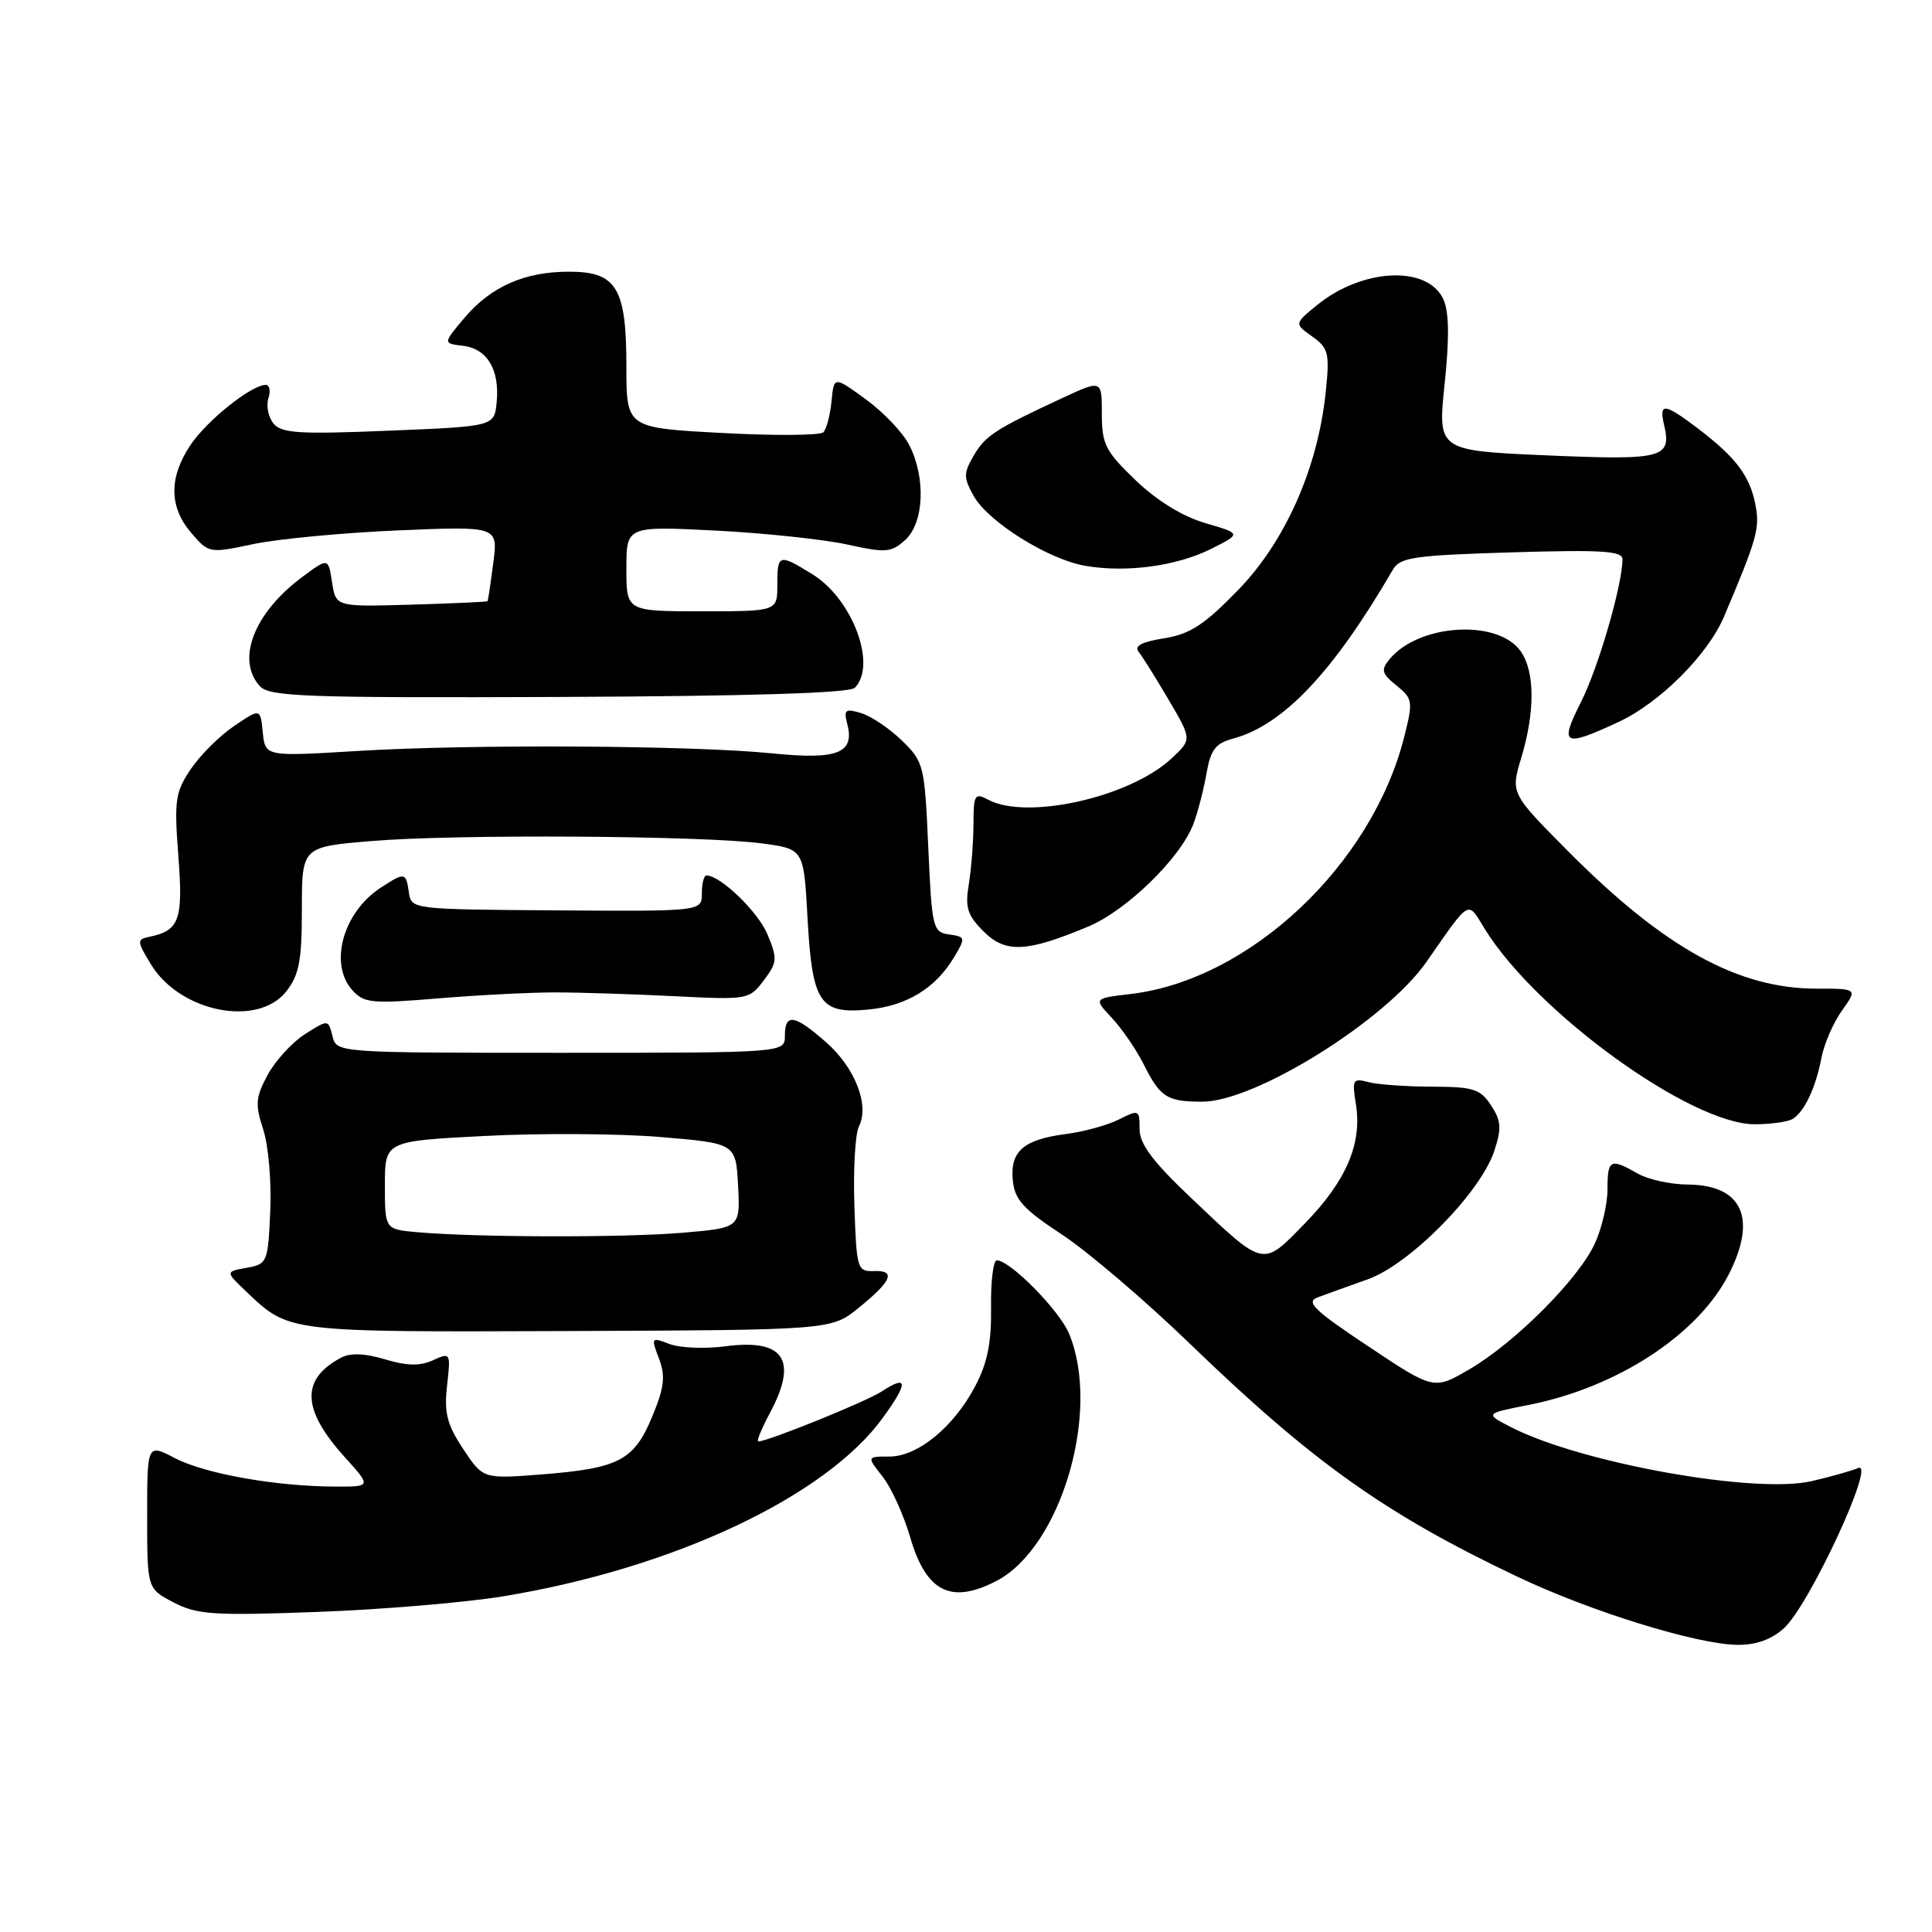 <?xml version="1.0" encoding="UTF-8" standalone="no"?>
<!DOCTYPE svg PUBLIC "-//W3C//DTD SVG 1.1//EN" "http://www.w3.org/Graphics/SVG/1.1/DTD/svg11.dtd" >
<svg xmlns="http://www.w3.org/2000/svg" xmlns:xlink="http://www.w3.org/1999/xlink" version="1.1" viewBox="0 0 256 256">
 <g >
 <path fill="currentColor"
d=" M 236.38 215.75 C 239.73 212.73 248.64 193.52 246.23 194.52 C 245.28 194.92 242.47 195.70 240.00 196.27 C 232.45 197.98 209.47 193.85 200.25 189.12 C 196.72 187.31 196.72 187.31 202.61 186.15 C 214.33 183.82 224.99 176.85 229.07 168.86 C 232.86 161.43 230.87 157.03 223.68 156.96 C 221.38 156.95 218.38 156.29 217.00 155.50 C 213.37 153.42 213.00 153.62 213.00 157.60 C 213.00 159.58 212.23 162.84 211.29 164.85 C 209.06 169.58 200.78 177.87 194.75 181.41 C 190.00 184.19 190.00 184.19 181.33 178.41 C 174.16 173.65 172.98 172.51 174.57 171.92 C 175.63 171.52 178.62 170.45 181.20 169.53 C 186.79 167.56 196.17 158.05 198.00 152.50 C 198.99 149.51 198.92 148.52 197.57 146.46 C 196.14 144.29 195.23 144.00 189.73 143.99 C 186.30 143.98 182.51 143.71 181.30 143.38 C 179.26 142.84 179.14 143.06 179.66 146.29 C 180.51 151.51 178.40 156.46 172.94 162.07 C 167.21 167.95 167.65 168.05 157.75 158.66 C 152.72 153.89 151.00 151.58 151.00 149.60 C 151.00 147.04 150.91 147.00 148.25 148.34 C 146.74 149.10 143.57 149.97 141.21 150.27 C 135.62 150.99 133.82 152.56 134.20 156.41 C 134.45 158.96 135.59 160.22 140.71 163.58 C 144.13 165.83 151.78 172.36 157.71 178.09 C 173.95 193.77 183.55 200.60 201.04 208.91 C 210.72 213.52 224.77 217.87 230.19 217.95 C 232.67 217.98 234.71 217.26 236.38 215.75 Z  M 66.67 211.52 C 89.21 207.82 109.42 198.31 117.00 187.84 C 120.37 183.19 120.32 182.09 116.84 184.37 C 114.78 185.72 101.74 191.00 100.48 191.00 C 100.21 191.00 100.90 189.32 102.00 187.26 C 105.79 180.19 103.91 177.36 96.11 178.39 C 93.43 178.75 90.10 178.61 88.73 178.09 C 86.29 177.16 86.25 177.21 87.32 180.02 C 88.20 182.37 88.03 183.82 86.42 187.71 C 84.01 193.52 82.02 194.56 71.76 195.37 C 64.01 195.97 64.01 195.97 61.37 191.99 C 59.22 188.73 58.83 187.20 59.24 183.59 C 59.73 179.24 59.70 179.18 57.37 180.24 C 55.65 181.03 53.92 180.99 51.01 180.12 C 48.31 179.31 46.42 179.24 45.17 179.91 C 39.84 182.76 39.98 186.76 45.64 193.03 C 49.23 197.00 49.23 197.00 44.37 196.98 C 36.53 196.95 27.15 195.28 23.18 193.21 C 19.50 191.29 19.50 191.29 19.50 200.90 C 19.50 210.50 19.50 210.50 23.00 212.33 C 26.11 213.95 28.24 214.10 42.00 213.59 C 50.53 213.28 61.63 212.35 66.67 211.52 Z  M 132.00 209.50 C 140.61 205.05 145.93 186.95 141.65 176.70 C 140.35 173.60 133.84 167.00 132.08 167.00 C 131.61 167.00 131.27 169.81 131.32 173.25 C 131.39 177.85 130.84 180.59 129.25 183.62 C 126.39 189.08 121.62 193.00 117.85 193.00 C 114.85 193.00 114.85 193.00 116.95 195.66 C 118.10 197.12 119.73 200.71 120.59 203.65 C 122.70 210.93 125.98 212.61 132.00 209.50 Z  M 113.76 173.31 C 118.18 169.73 118.77 168.31 115.78 168.42 C 113.60 168.50 113.49 168.13 113.21 159.76 C 113.05 154.95 113.32 150.22 113.81 149.26 C 115.24 146.45 113.30 141.47 109.46 138.10 C 105.27 134.42 104.00 134.22 104.00 137.25 C 104.00 139.50 104.00 139.50 74.29 139.50 C 44.59 139.50 44.59 139.50 44.05 137.28 C 43.50 135.07 43.50 135.07 40.41 137.03 C 38.71 138.11 36.49 140.54 35.47 142.42 C 33.86 145.41 33.79 146.34 34.88 149.67 C 35.57 151.78 35.99 156.65 35.81 160.49 C 35.51 167.29 35.42 167.50 32.68 167.99 C 29.85 168.50 29.85 168.50 32.68 171.19 C 38.31 176.55 38.01 176.51 75.37 176.37 C 110.14 176.23 110.14 176.23 113.76 173.31 Z  M 237.60 148.23 C 239.15 147.20 240.61 144.06 241.35 140.17 C 241.70 138.33 242.92 135.52 244.06 133.92 C 246.14 131.00 246.14 131.00 240.69 131.00 C 230.30 131.00 220.52 125.60 207.83 112.84 C 200.16 105.12 200.16 105.12 201.58 100.40 C 203.41 94.31 203.39 89.00 201.51 86.31 C 198.50 82.01 188.03 82.63 184.13 87.34 C 182.95 88.77 183.07 89.24 185.04 90.83 C 187.20 92.58 187.25 92.94 186.08 97.59 C 181.80 114.60 165.61 129.84 149.82 131.71 C 144.90 132.29 144.90 132.29 147.34 134.89 C 148.68 136.33 150.56 139.07 151.53 141.00 C 153.73 145.40 154.61 145.97 159.28 145.98 C 166.27 146.01 183.59 135.23 189.00 127.47 C 194.94 118.97 194.39 119.28 196.76 123.12 C 203.61 134.19 224.03 148.96 232.50 148.97 C 234.70 148.97 237.00 148.64 237.60 148.23 Z  M 37.93 131.37 C 39.64 129.18 40.00 127.31 40.00 120.47 C 40.00 112.21 40.00 112.21 49.25 111.44 C 60.29 110.51 93.25 110.72 101.00 111.76 C 106.50 112.50 106.50 112.50 107.00 121.60 C 107.62 132.91 108.60 134.39 115.06 133.77 C 120.15 133.28 123.97 130.95 126.43 126.82 C 127.97 124.24 127.94 124.13 125.76 123.82 C 123.60 123.51 123.48 123.00 123.00 112.27 C 122.52 101.39 122.41 100.94 119.50 98.12 C 117.85 96.52 115.42 94.88 114.10 94.49 C 112.01 93.86 111.78 94.04 112.26 95.90 C 113.28 99.80 111.02 100.70 102.37 99.83 C 91.82 98.76 62.37 98.59 47.32 99.51 C 35.15 100.25 35.15 100.25 34.82 97.05 C 34.50 93.84 34.50 93.84 31.02 96.20 C 29.11 97.49 26.53 100.06 25.28 101.91 C 23.22 104.97 23.07 106.04 23.63 113.41 C 24.29 121.91 23.78 123.32 19.75 124.14 C 18.12 124.48 18.14 124.73 20.02 127.81 C 23.88 134.12 34.15 136.16 37.93 131.37 Z  M 73.50 131.50 C 76.80 131.50 83.94 131.73 89.37 132.00 C 99.09 132.49 99.28 132.46 101.20 129.91 C 103.00 127.52 103.04 127.04 101.69 123.80 C 100.44 120.80 95.46 116.00 93.60 116.00 C 93.27 116.00 93.00 117.07 93.00 118.38 C 93.00 120.76 93.00 120.76 73.75 120.63 C 54.59 120.50 54.50 120.49 54.18 118.25 C 53.80 115.56 53.64 115.54 50.41 117.65 C 45.43 120.92 43.56 127.75 46.70 131.22 C 48.23 132.92 49.29 133.02 57.95 132.30 C 63.20 131.86 70.20 131.50 73.50 131.50 Z  M 144.23 122.76 C 149.29 120.63 156.38 113.73 158.11 109.24 C 158.69 107.73 159.47 104.73 159.85 102.57 C 160.41 99.34 161.05 98.50 163.38 97.87 C 170.03 96.09 176.67 89.07 184.57 75.47 C 185.51 73.85 187.39 73.58 200.32 73.19 C 212.33 72.83 215.00 73.00 214.99 74.12 C 214.95 77.60 211.77 88.52 209.49 93.02 C 206.58 98.77 207.16 99.07 214.50 95.65 C 219.95 93.10 226.29 86.77 228.44 81.71 C 232.85 71.30 233.22 69.99 232.59 66.81 C 231.84 63.01 229.98 60.57 224.91 56.72 C 220.54 53.41 219.81 53.34 220.49 56.25 C 221.54 60.71 220.41 61.00 204.95 60.34 C 190.50 59.71 190.50 59.71 191.42 50.88 C 192.06 44.79 192.01 41.32 191.26 39.67 C 189.19 35.12 180.52 35.52 174.50 40.44 C 171.50 42.89 171.50 42.89 173.88 44.59 C 176.05 46.14 176.20 46.79 175.66 52.01 C 174.61 62.05 170.30 71.76 164.04 78.20 C 159.57 82.80 157.68 84.03 154.24 84.58 C 151.27 85.05 150.25 85.60 150.88 86.38 C 151.38 87.00 153.17 89.86 154.86 92.74 C 157.94 97.98 157.94 97.98 155.22 100.51 C 149.69 105.65 136.06 108.71 130.93 105.96 C 129.16 105.02 129.00 105.29 128.99 109.21 C 128.98 111.57 128.70 115.15 128.37 117.18 C 127.86 120.25 128.18 121.27 130.32 123.41 C 133.24 126.33 136.02 126.20 144.23 122.76 Z  M 113.26 91.14 C 116.24 88.16 112.98 79.39 107.66 76.10 C 103.20 73.34 103.00 73.40 103.00 77.50 C 103.00 81.00 103.00 81.00 93.00 81.00 C 83.00 81.00 83.00 81.00 83.00 75.35 C 83.00 69.71 83.00 69.71 94.75 70.30 C 101.21 70.63 109.07 71.46 112.20 72.14 C 117.39 73.28 118.09 73.23 119.95 71.54 C 122.45 69.28 122.70 63.25 120.46 58.93 C 119.62 57.30 117.03 54.58 114.71 52.90 C 110.50 49.84 110.50 49.84 110.18 53.17 C 110.00 55.00 109.52 56.85 109.10 57.28 C 108.69 57.70 102.65 57.75 95.67 57.37 C 83.00 56.70 83.00 56.70 83.00 48.57 C 83.00 38.14 81.71 36.00 75.41 36.00 C 69.51 36.00 65.05 37.97 61.55 42.11 C 58.69 45.50 58.69 45.50 61.34 45.82 C 64.56 46.20 66.23 48.99 65.81 53.30 C 65.50 56.50 65.50 56.50 51.50 57.07 C 39.70 57.56 37.30 57.41 36.25 56.13 C 35.56 55.29 35.25 53.79 35.56 52.80 C 35.88 51.81 35.72 51.00 35.22 51.00 C 33.32 51.00 27.47 55.67 25.27 58.92 C 22.36 63.24 22.39 67.18 25.34 70.61 C 27.67 73.32 27.73 73.33 33.59 72.09 C 36.84 71.41 45.46 70.59 52.75 70.28 C 66.00 69.72 66.00 69.72 65.36 74.61 C 65.01 77.30 64.67 79.57 64.61 79.66 C 64.55 79.75 60.00 79.96 54.50 80.12 C 44.50 80.41 44.50 80.41 44.00 77.16 C 43.50 73.90 43.50 73.90 40.08 76.43 C 33.67 81.18 31.24 87.40 34.43 90.92 C 35.69 92.31 40.40 92.48 74.03 92.35 C 99.18 92.25 112.56 91.84 113.26 91.14 Z  M 160.50 72.72 C 164.49 70.71 164.49 70.71 159.73 69.32 C 156.70 68.44 153.32 66.36 150.48 63.64 C 146.47 59.79 146.00 58.87 146.00 54.82 C 146.00 50.31 146.00 50.31 140.75 52.75 C 131.84 56.89 130.55 57.73 129.00 60.41 C 127.66 62.72 127.67 63.30 129.02 65.72 C 130.93 69.14 138.88 74.12 143.78 74.97 C 149.22 75.92 155.94 75.01 160.50 72.72 Z  M 55.25 163.27 C 51.00 162.89 51.00 162.89 51.00 157.04 C 51.00 151.20 51.00 151.20 64.25 150.52 C 71.54 150.14 82.00 150.20 87.50 150.66 C 97.50 151.50 97.50 151.50 97.80 157.10 C 98.09 162.70 98.09 162.70 90.39 163.35 C 82.58 164.01 62.99 163.96 55.25 163.27 Z "/>
</g>
</svg>